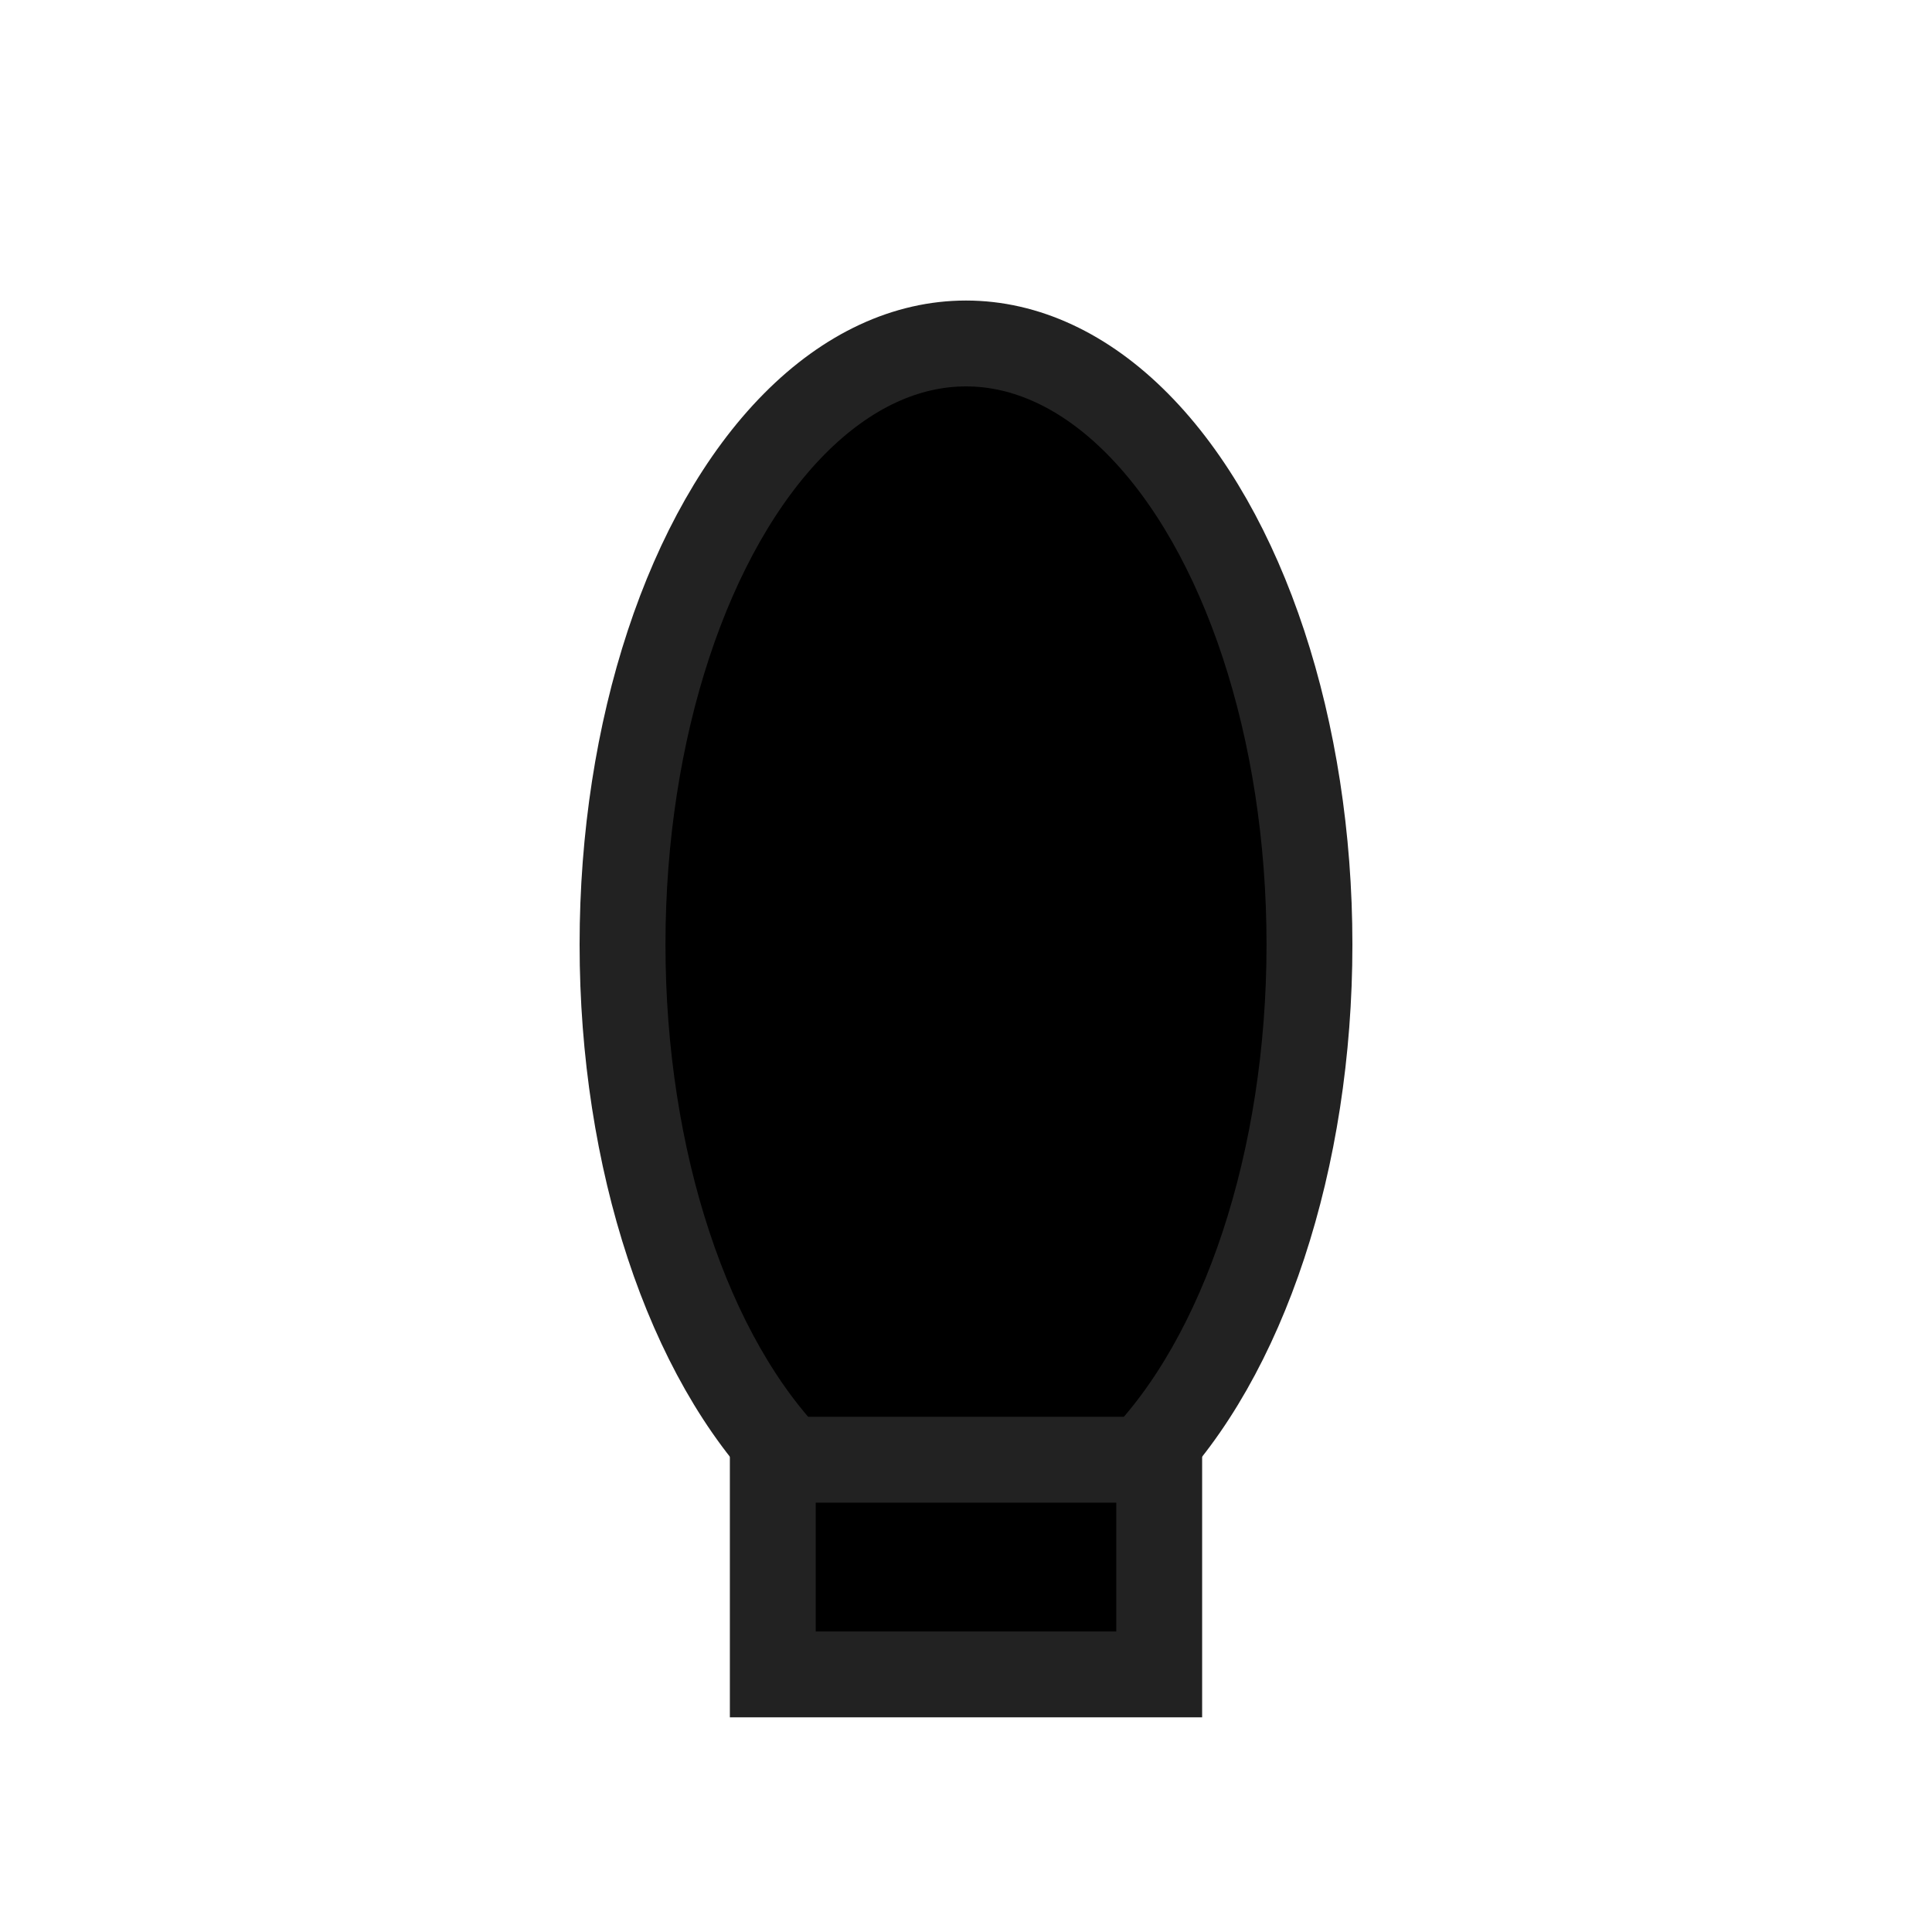 <!-- filepath: /Users/galmoyal/Desktop/code sandbox/chess-mess/Client/public/pieces/b_bishop.svg -->
<svg xmlns="http://www.w3.org/2000/svg" width="45" height="45">
  <ellipse cx="22.5" cy="22" rx="8" ry="14" fill="#000" stroke="#222" stroke-width="2"/>
  <rect x="18" y="34" width="9" height="5" fill="#000" stroke="#222" stroke-width="2"/>
</svg>